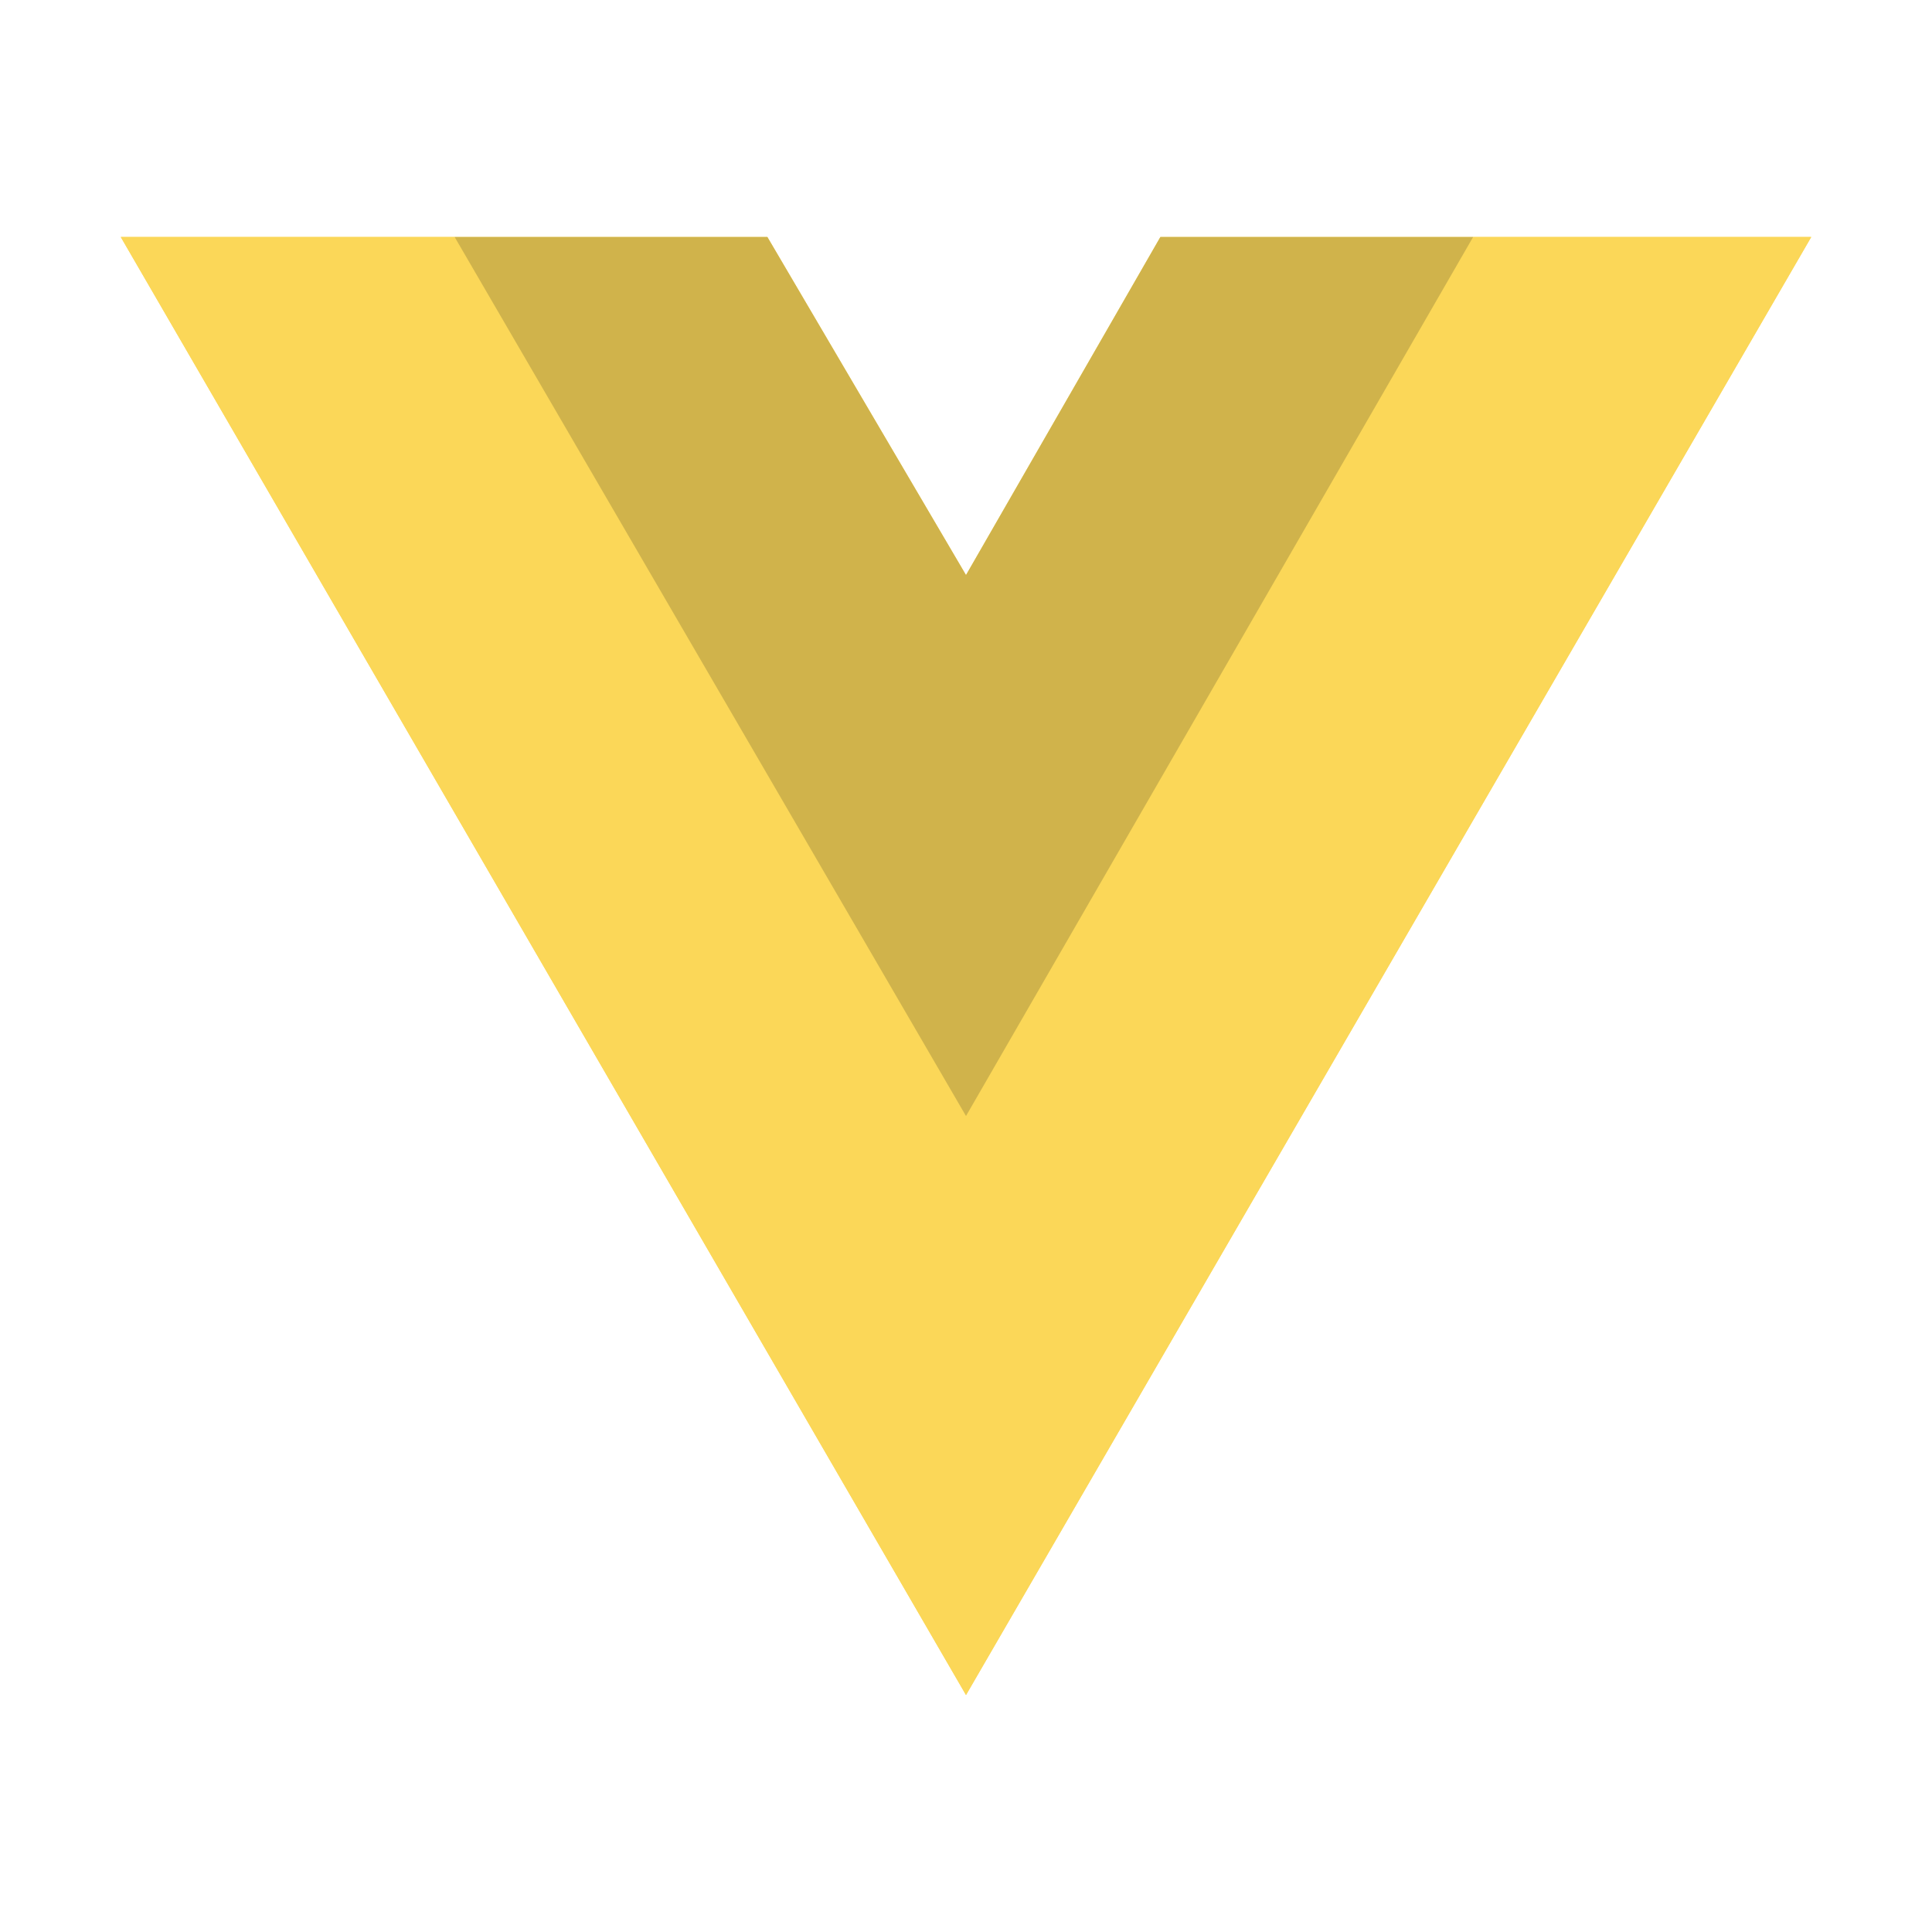 <svg width="300" height="300" viewBox="0 0 300 300" fill="none" xmlns="http://www.w3.org/2000/svg">
<path d="M228.75 36.797H281.25L150 263.203L18.75 36.797H119.156L150 89.297L180.187 36.797H228.75Z" fill="#FBD758"/>
<path d="M18.75 36.797L150 263.203L281.25 36.797H228.75L150 172.641L70.594 36.797H18.75Z" fill="#FBD758"/>
<path d="M70.594 36.797L150 173.297L228.75 36.797H180.187L150 89.297L119.156 36.797H70.594Z" fill="#D0B34B"/>
</svg>
